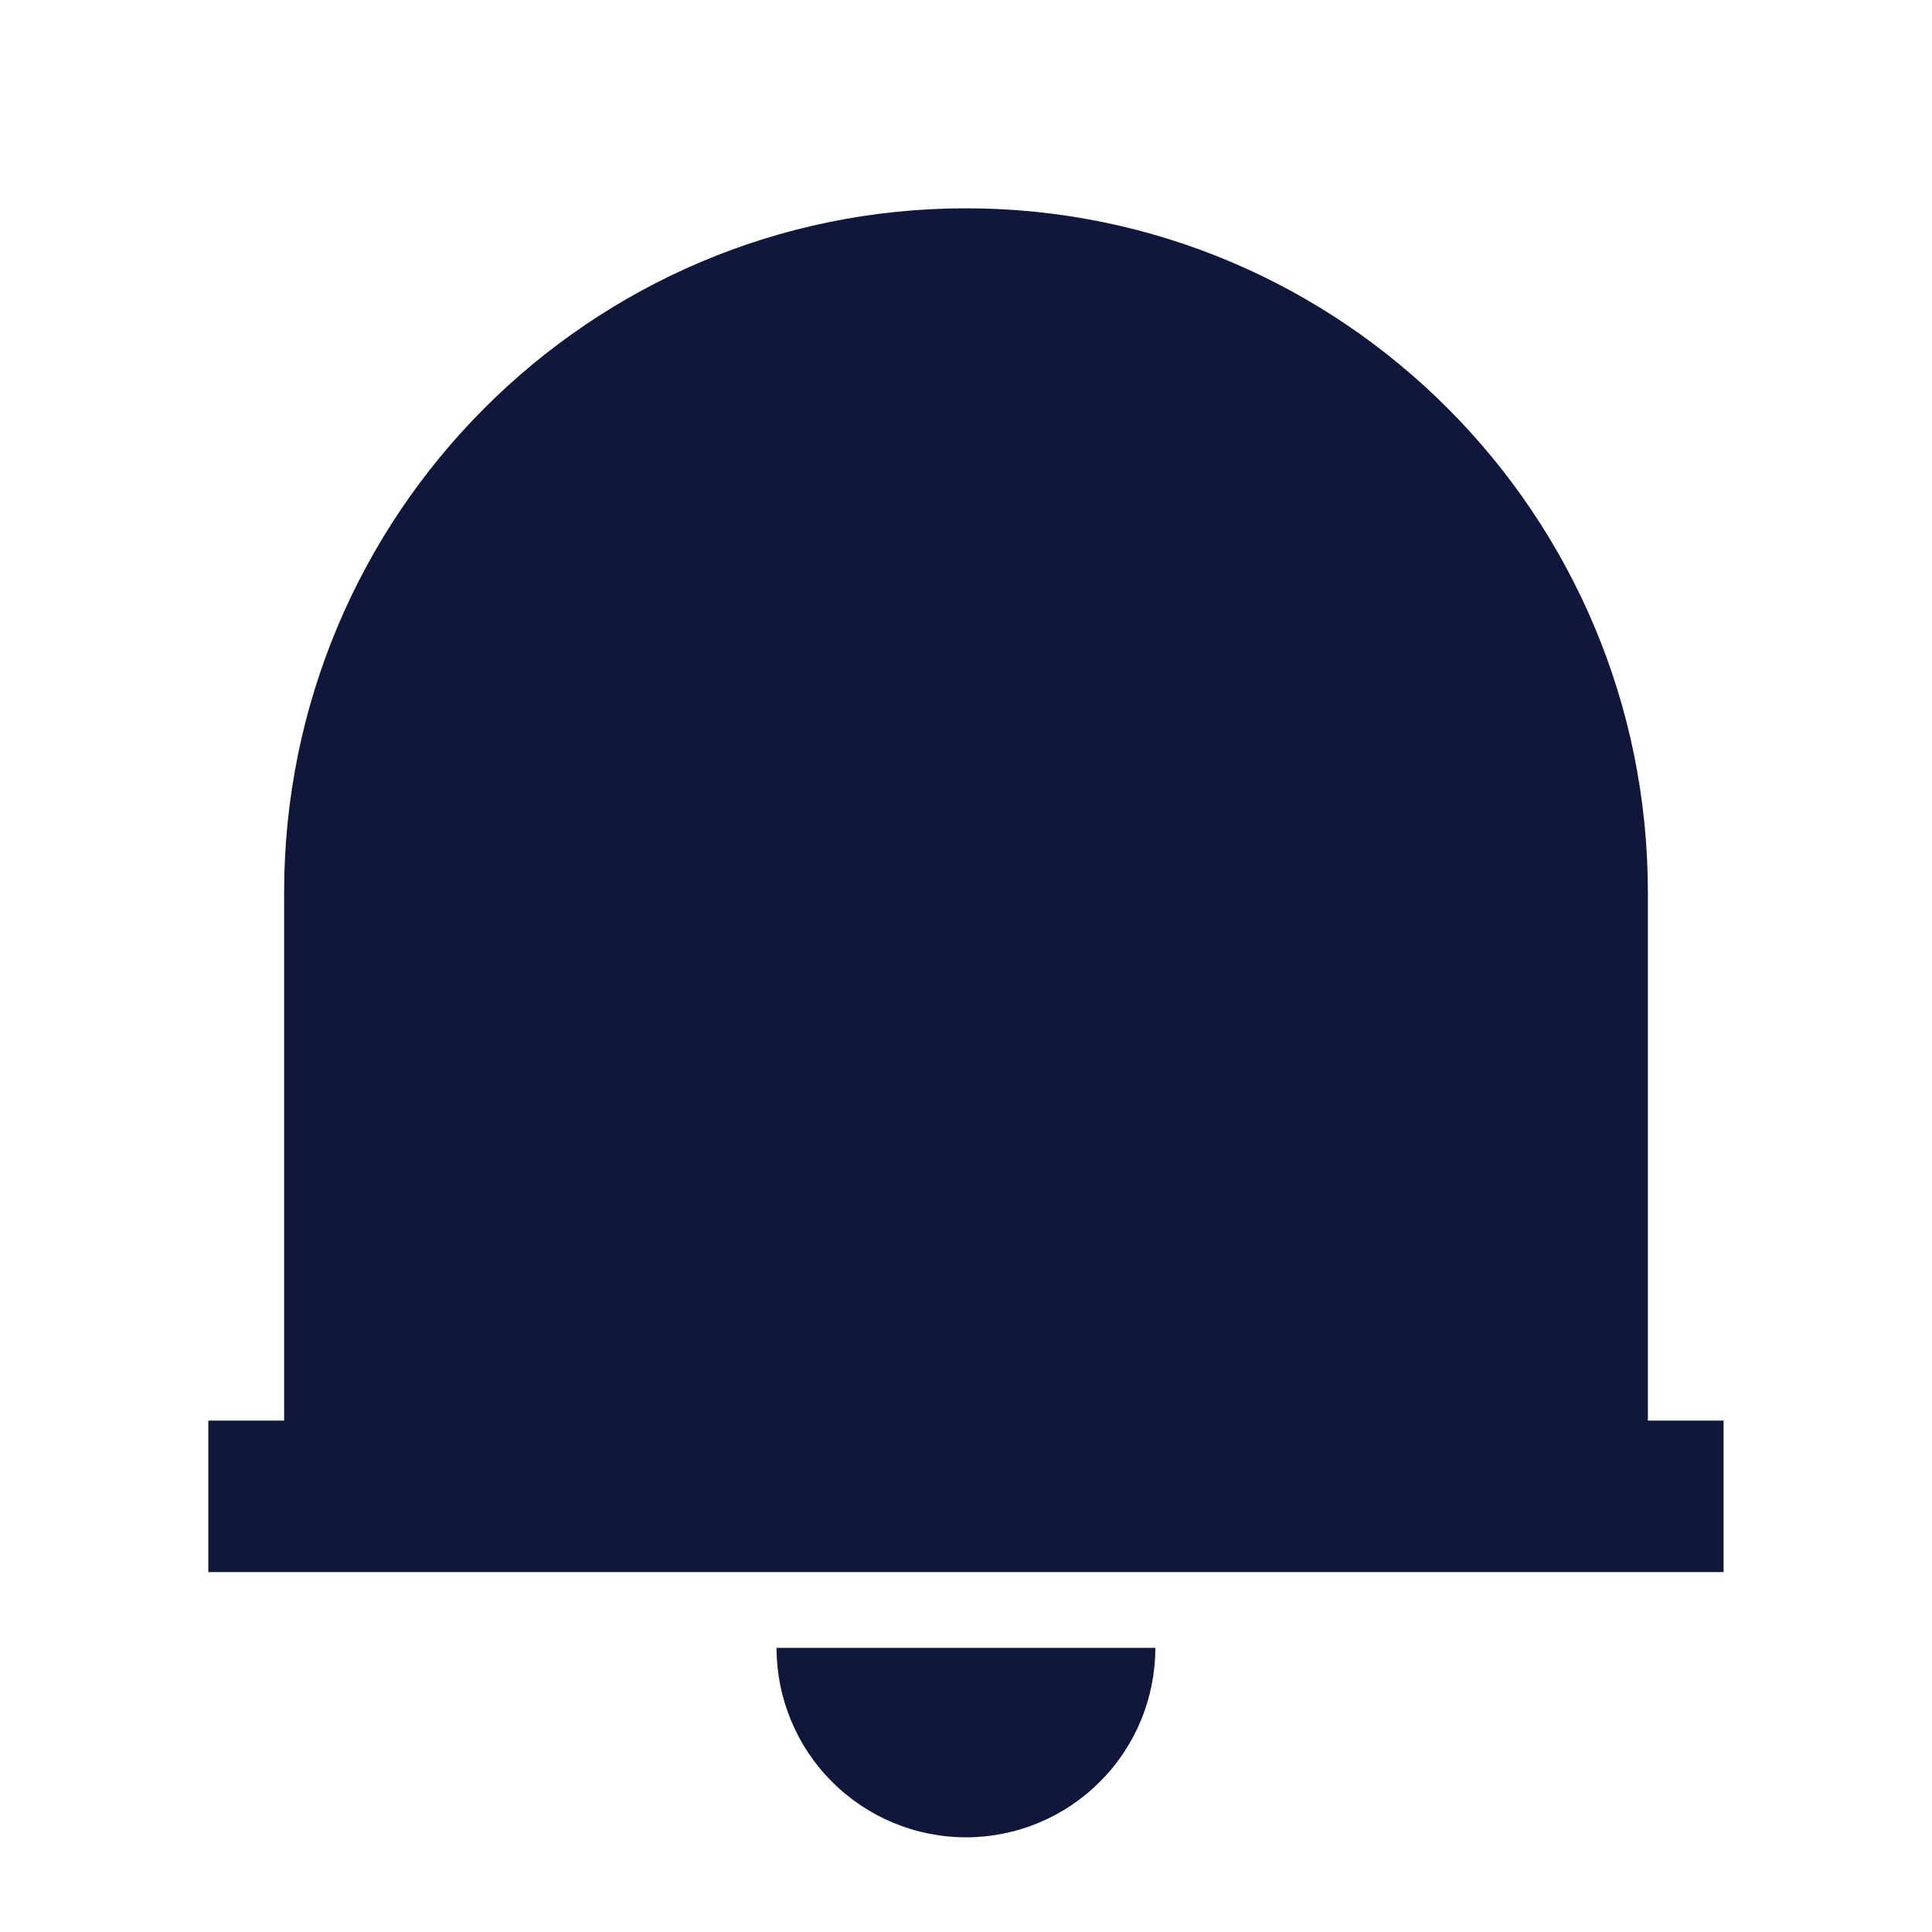 <svg width="17" height="17" viewBox="0 0 17 17" fill="none" xmlns="http://www.w3.org/2000/svg">
<g clip-path="url(#clip0)">
<path d="M15.166 13.833H1.833V12.5H2.5V7.854C2.5 4.529 5.186 1.833 8.5 1.833C11.813 1.833 14.5 4.529 14.5 7.854V12.5H15.166V13.833ZM6.833 14.5H10.166C10.166 14.942 9.991 15.366 9.678 15.678C9.366 15.991 8.942 16.167 8.5 16.167C8.058 16.167 7.634 15.991 7.321 15.678C7.009 15.366 6.833 14.942 6.833 14.5Z" fill="#10173B"/>
</g>
<defs>
<clipPath id="clip0">
<rect width="16" height="16" fill="white" transform="translate(0.5 0.5)"/>
</clipPath>
</defs>
</svg>
